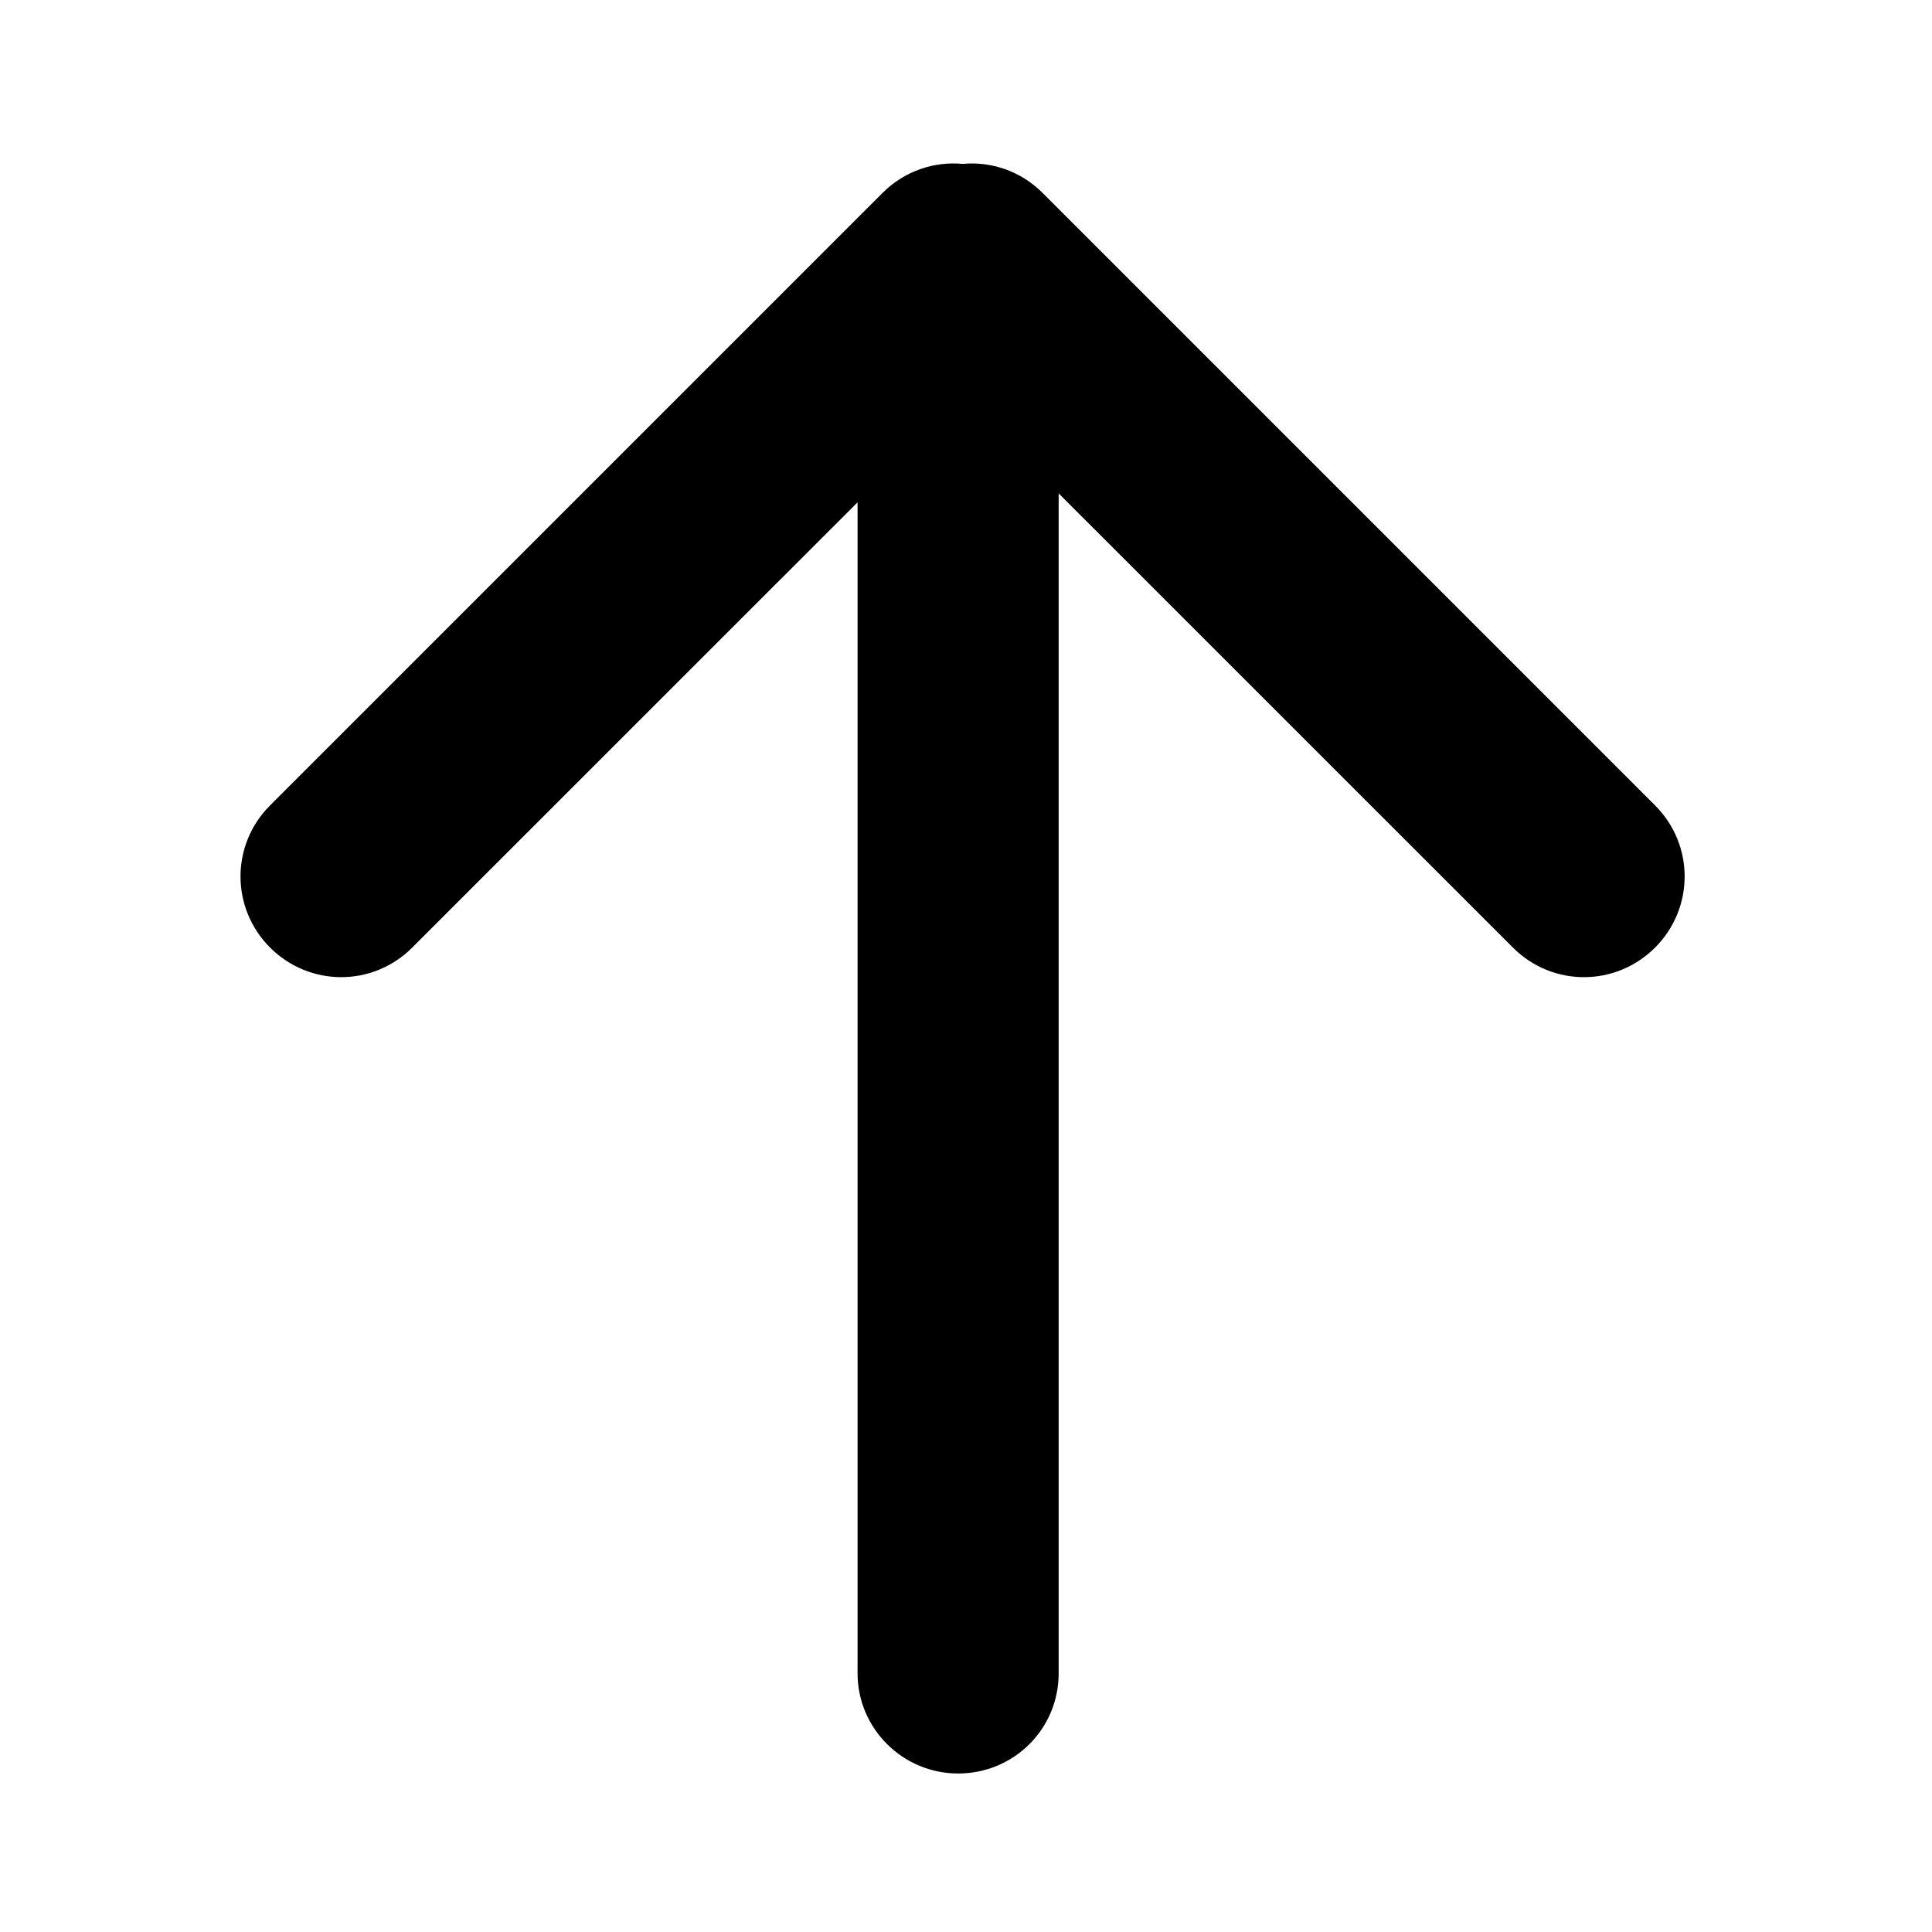 <?xml version="1.0" encoding="UTF-8" standalone="no"?>
<svg width="24px" height="24px" viewBox="0 0 24 24" version="1.1" xmlns="http://www.w3.org/2000/svg" xmlns:xlink="http://www.w3.org/1999/xlink">
    <!-- Generator: Sketch 44.1 (41455) - http://www.bohemiancoding.com/sketch -->
    <title>arrow-up</title>
    <desc>Created with Sketch.</desc>
    <defs></defs>
    <g id="PDS" stroke="none" stroke-width="1" fill="none" fill-rule="evenodd">
        <g id="arrow-up" fill="#000000">
            <path d="M10.653,6.24 L10.653,20.788 C10.653,21.47 11.212,22.031 11.902,22.031 C12.597,22.031 13.151,21.475 13.151,20.788 L13.151,6.129 L18.795,11.772 C19.286,12.263 20.072,12.259 20.56,11.771 C21.051,11.28 21.048,10.493 20.561,10.006 L12.952,2.397 C12.678,2.123 12.312,2.003 11.958,2.036 C11.603,2.003 11.237,2.123 10.963,2.397 L3.354,10.006 C2.867,10.493 2.864,11.28 3.355,11.771 C3.843,12.259 4.629,12.263 5.12,11.772 L10.653,6.24 Z" id="arrow"></path>
        </g>
    </g>
</svg>